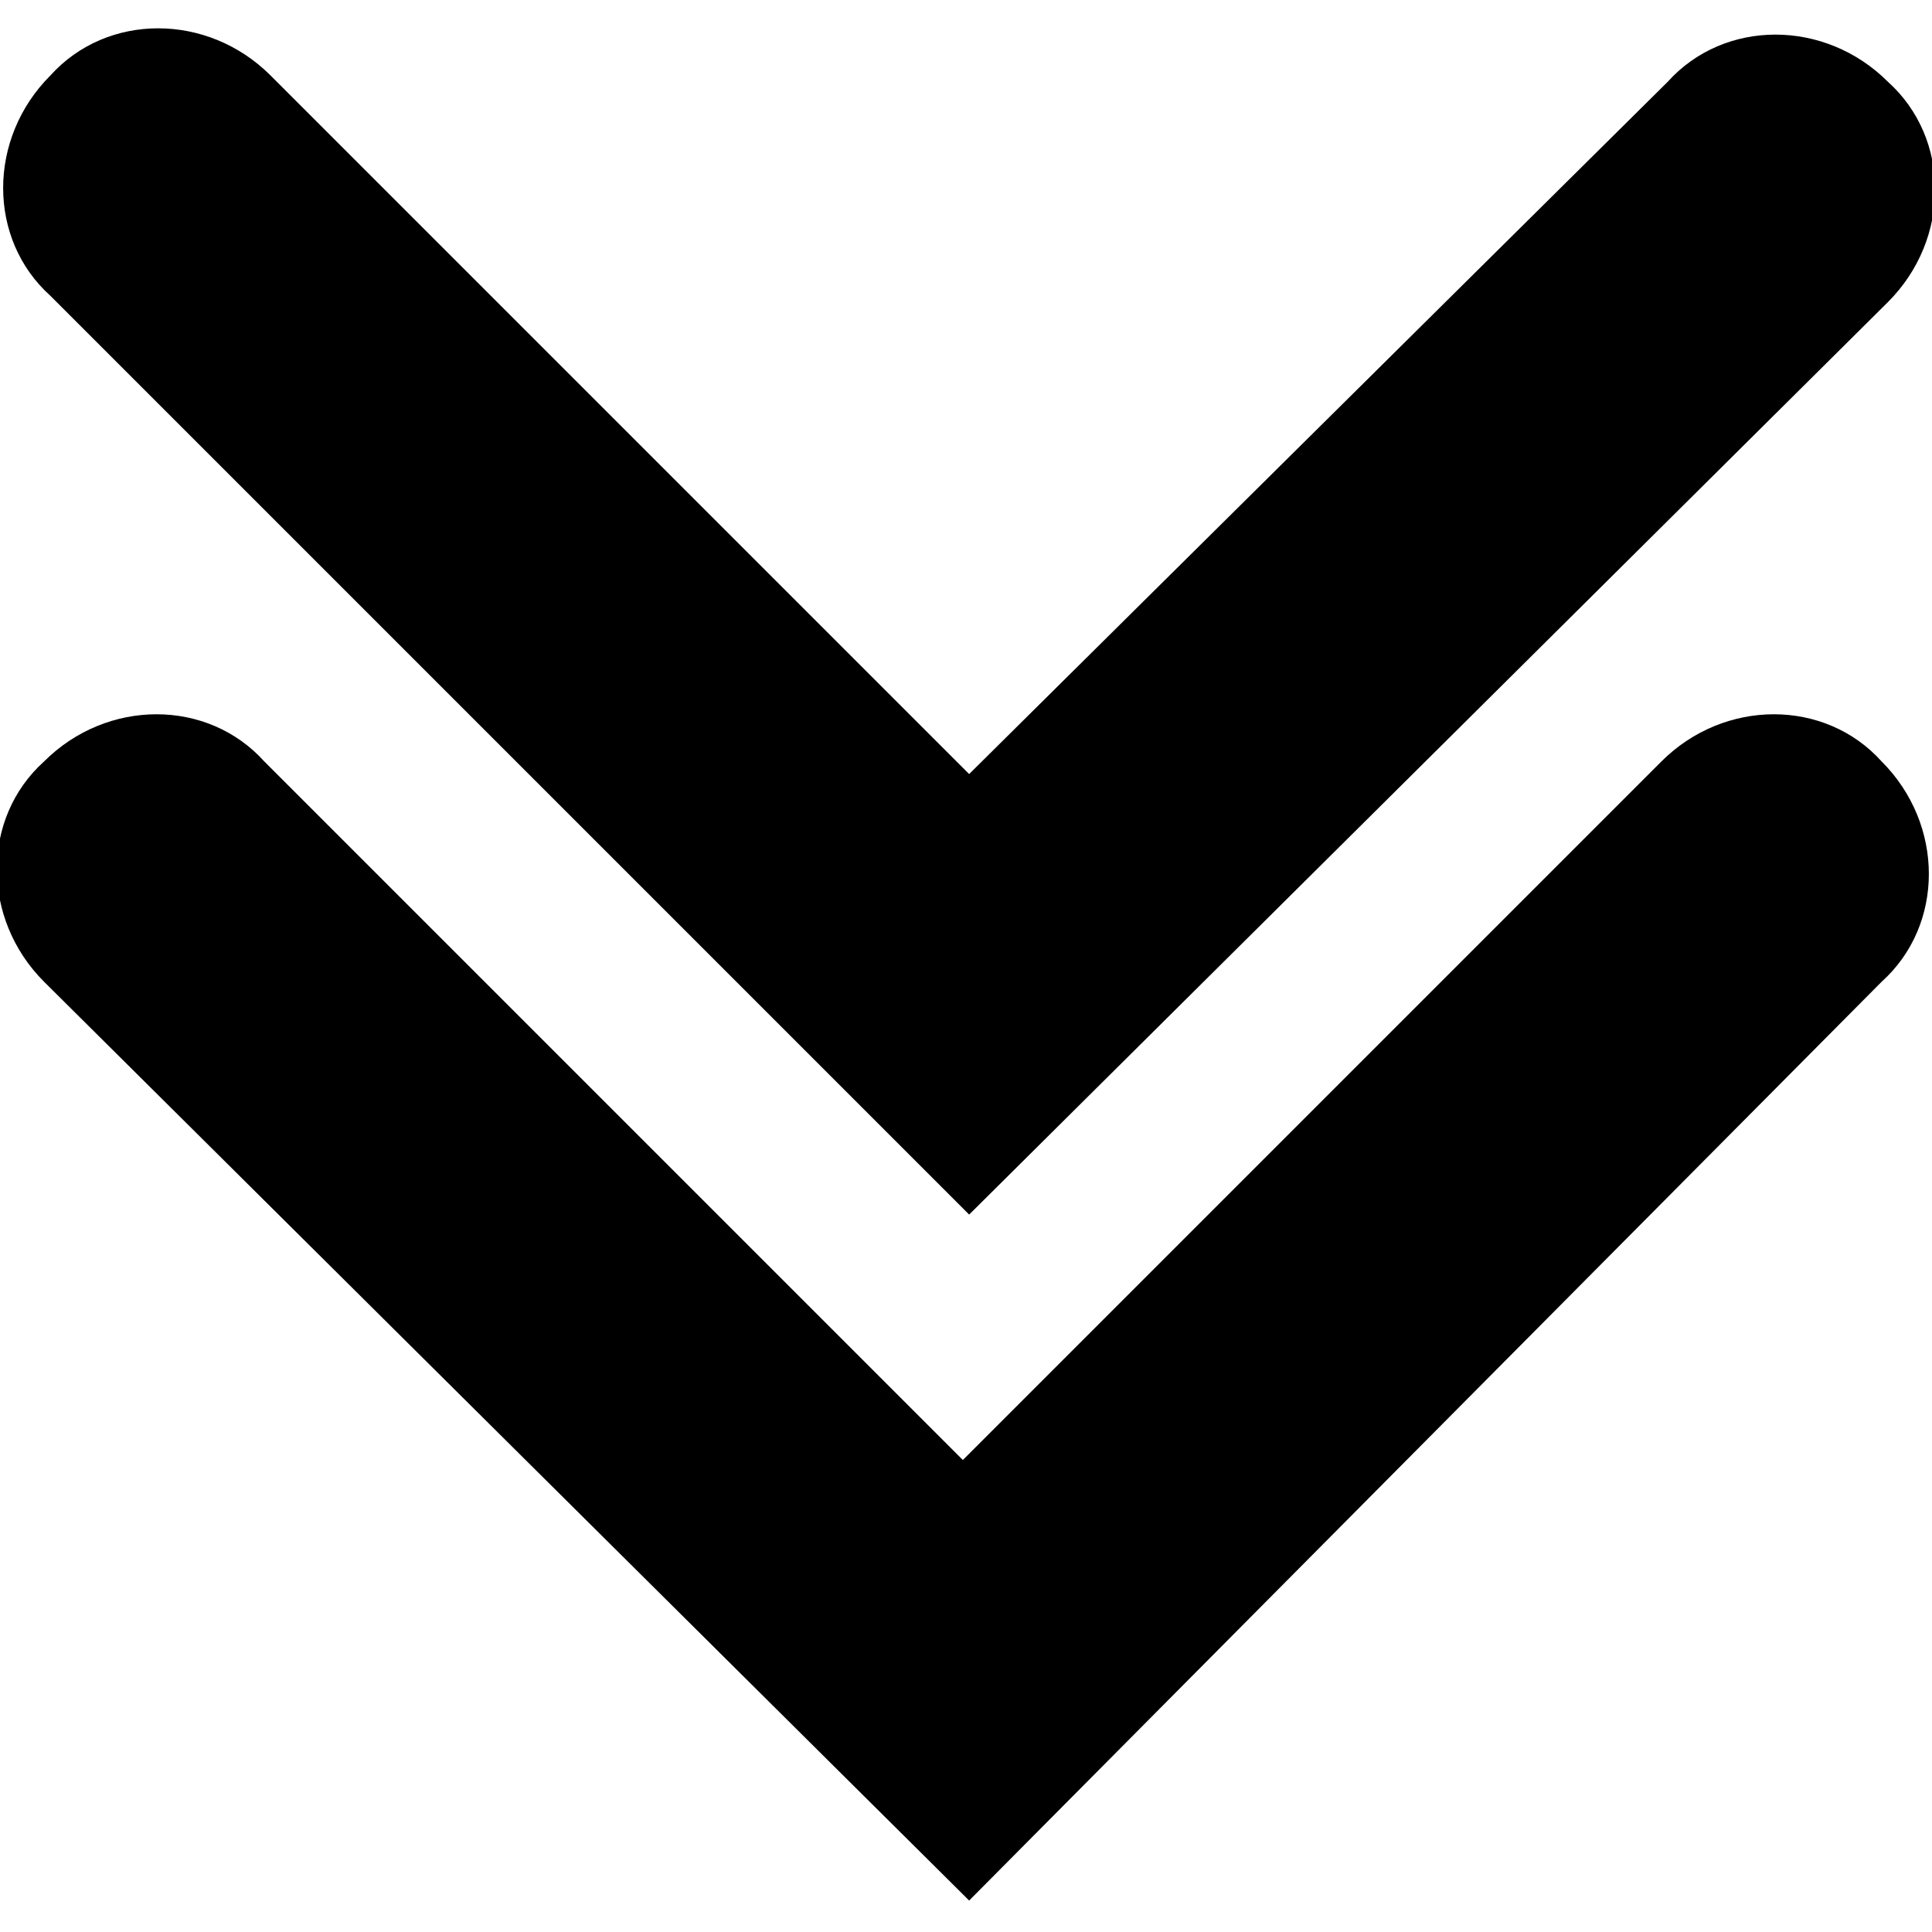 <?xml version="1.0" encoding="utf-8"?>
<!-- Generator: Adobe Illustrator 24.0.1, SVG Export Plug-In . SVG Version: 6.00 Build 0)  -->
<svg version="1.1" id="Capa_1" xmlns="http://www.w3.org/2000/svg" xmlns:xlink="http://www.w3.org/1999/xlink" x="0px" y="0px"
	 viewBox="0 0 30.7 30.7" style="enable-background:new 0 0 30.7 30.7;" xml:space="preserve">
<style type="text/css">
	.st0{fill:#8D9199;}
</style>
<g>
	<path className="st0" d="M15.4,30.2L0.7,15.6c-1-1-1-2.6,0-3.5c1-1,2.6-1,3.5,0l11.1,11.1l11.1-11.1c1-1,2.6-1,3.5,0c1,1,1,2.6,0,3.5
		L15.4,30.2z M30,4.8c1-1,1-2.6,0-3.5c-1-1-2.6-1-3.5,0L15.4,12.3L4.3,1.2c-1-1-2.6-1-3.5,0c-1,1-1,2.6,0,3.5l14.6,14.6L30,4.8z"/>
</g>
</svg>
